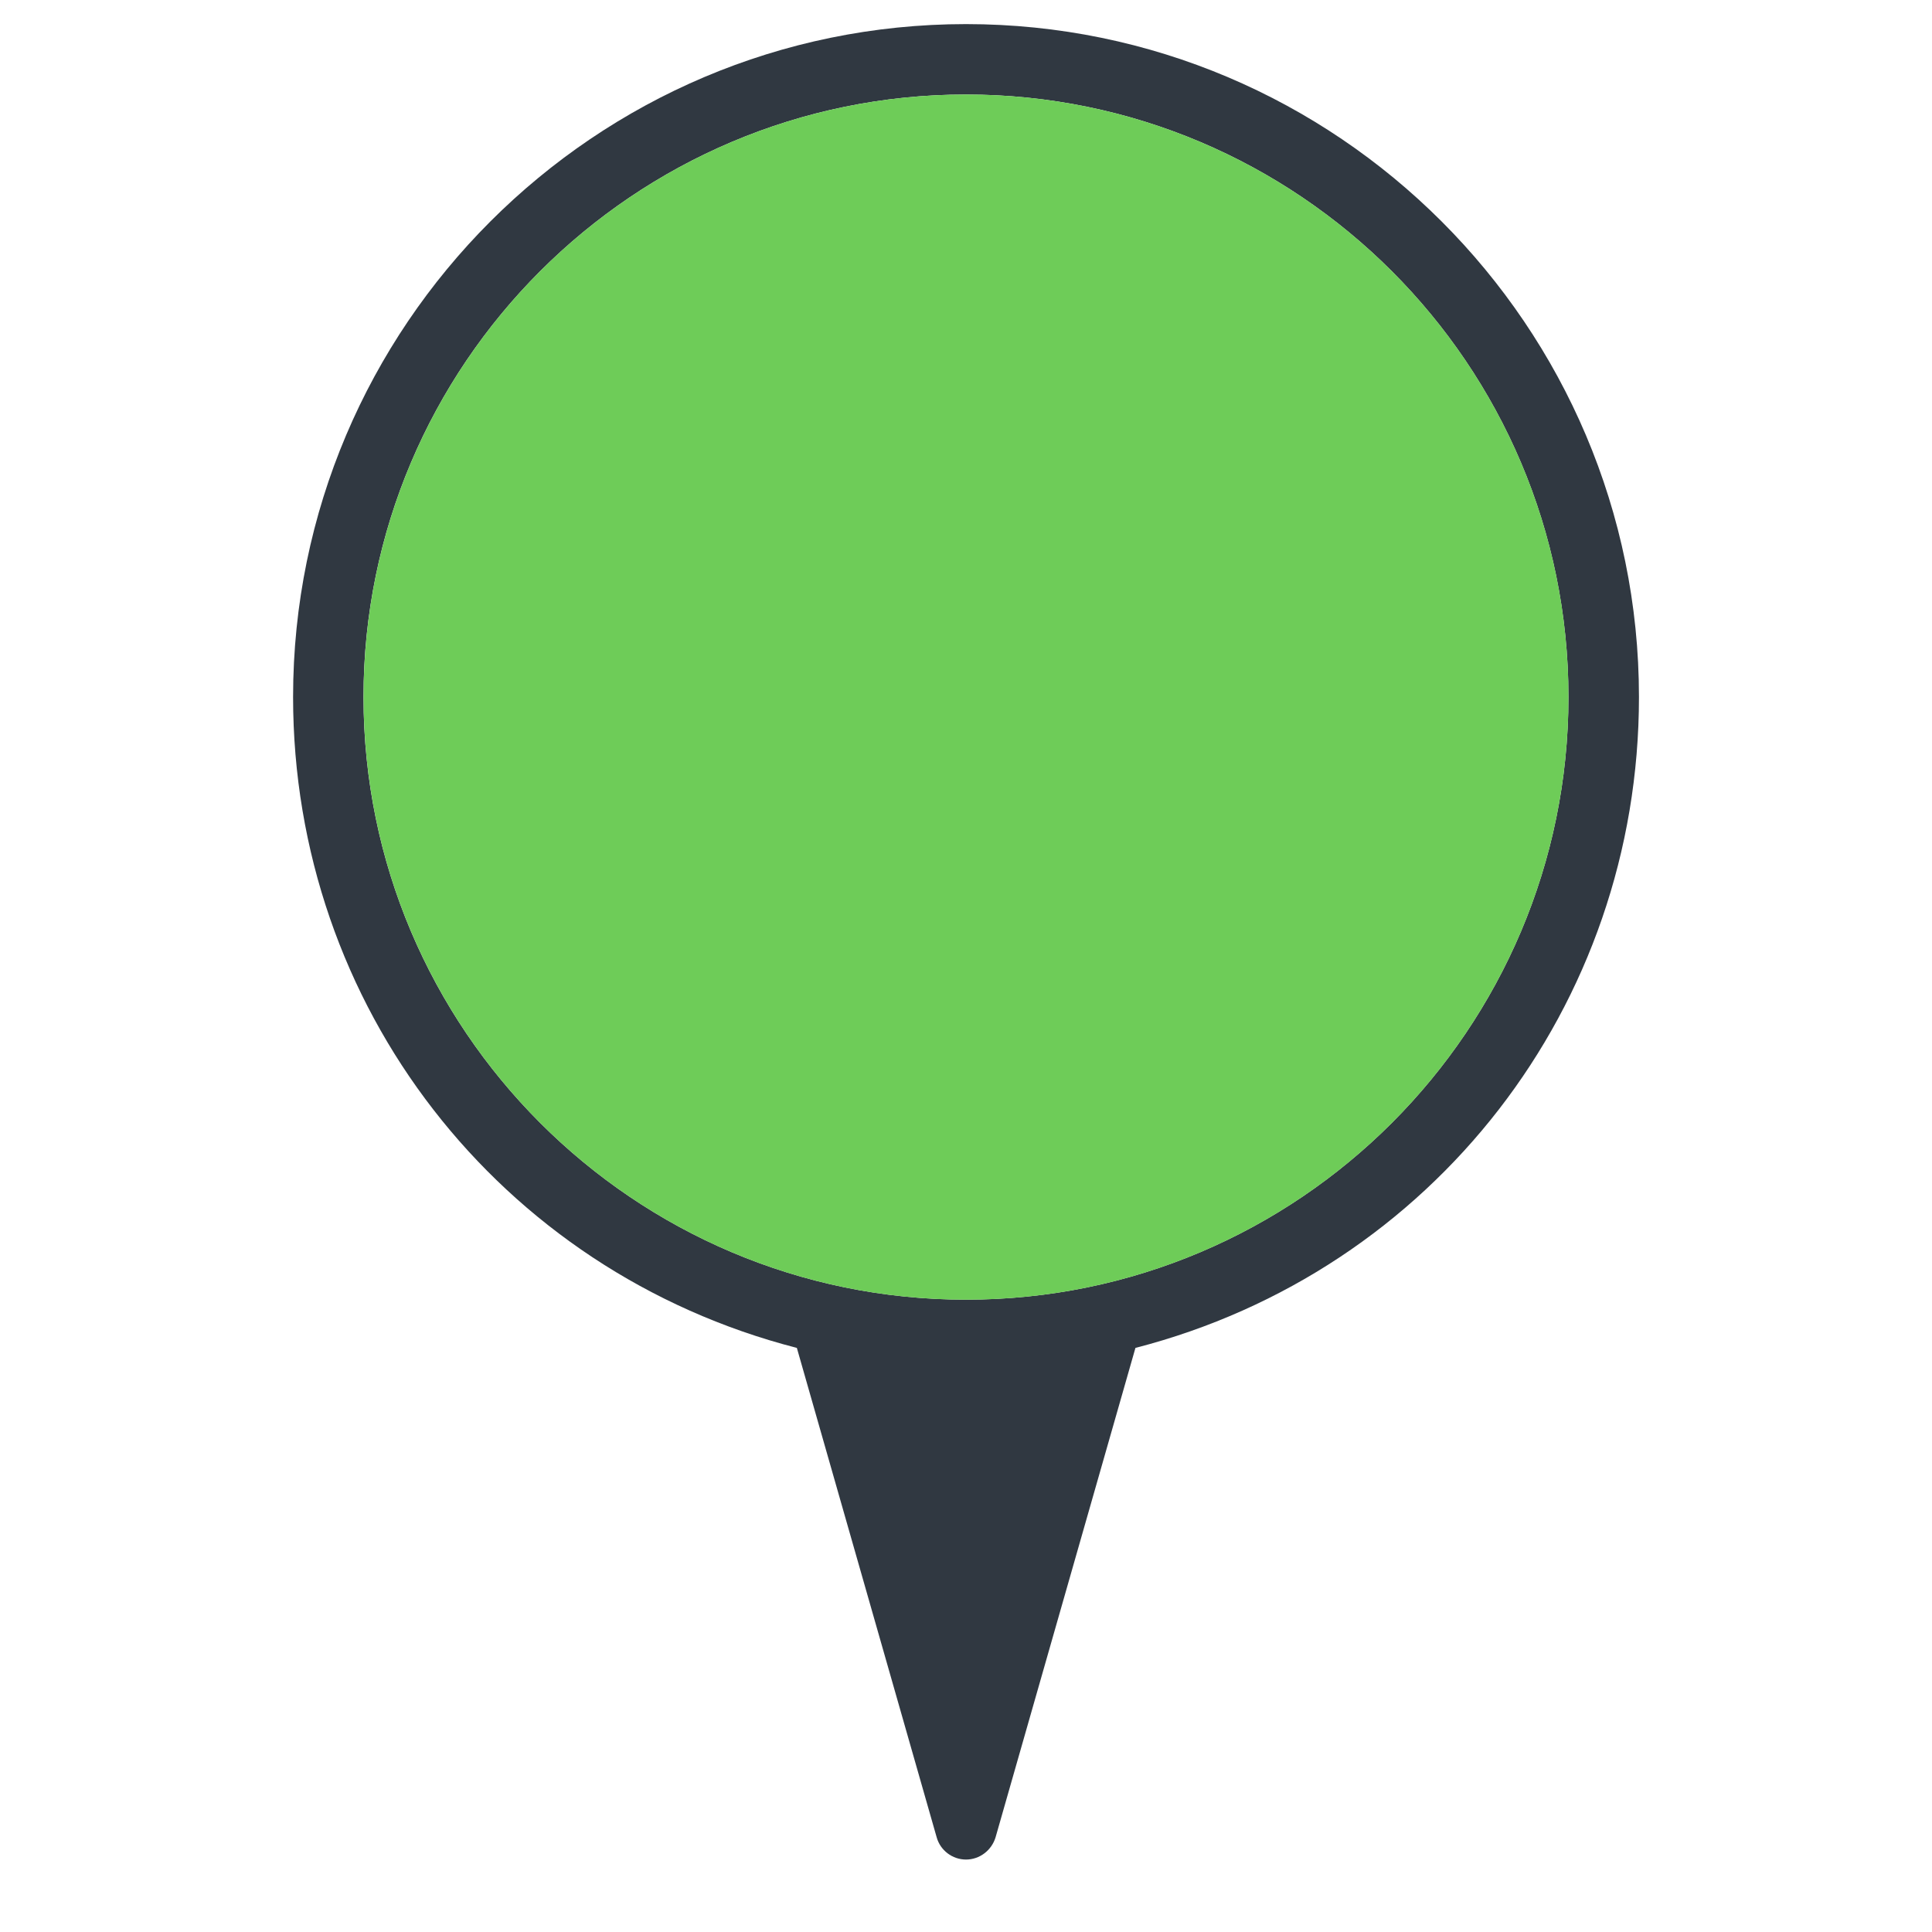 <?xml version="1.0" encoding="utf-8"?>
<!-- Generator: Adobe Illustrator 16.0.3, SVG Export Plug-In . SVG Version: 6.00 Build 0)  -->
<!DOCTYPE svg PUBLIC "-//W3C//DTD SVG 1.1//EN" "http://www.w3.org/Graphics/SVG/1.1/DTD/svg11.dtd">
<svg version="1.1" id="Layer_1" xmlns:x="http://ns.adobe.com/Extensibility/1.0/" xmlns:i="http://ns.adobe.com/AdobeIllustrator/10.0/" xmlns:graph="http://ns.adobe.com/Graphs/1.0/"
	 xmlns="http://www.w3.org/2000/svg" xmlns:xlink="http://www.w3.org/1999/xlink" x="0px" y="0px" width="40px" height="40px"
	 viewBox="0 0 40 40" enable-background="new 0 0 40 40" xml:space="preserve">
<switch>
	<g i:extraneous="self">
		<path fill="#303841" d="M20,0.499c-7.682,0-13.932,6.25-13.932,13.932c0,6.397,4.266,11.888,10.43,13.476l2.895,10.133
			c0.075,0.27,0.325,0.46,0.607,0.46c0.282,0,0.53-0.19,0.612-0.46l2.896-10.133c6.158-1.588,10.425-7.078,10.425-13.476
			C33.933,6.749,27.681,0.499,20,0.499z M20,26.908c-6.879,0-12.474-5.6-12.474-12.478C7.526,7.552,13.121,1.957,20,1.957
			s12.473,5.595,12.473,12.474C32.474,21.309,26.88,26.908,20,26.908z"/>
		<path fill="#6ecc58" d="M32.474,14.431c0,6.878-5.594,12.478-12.473,12.478s-12.474-5.6-12.474-12.478
			C7.526,7.552,13.121,1.957,20,1.957S32.474,7.552,32.474,14.431z"/>
	</g>
</switch>

</svg>
